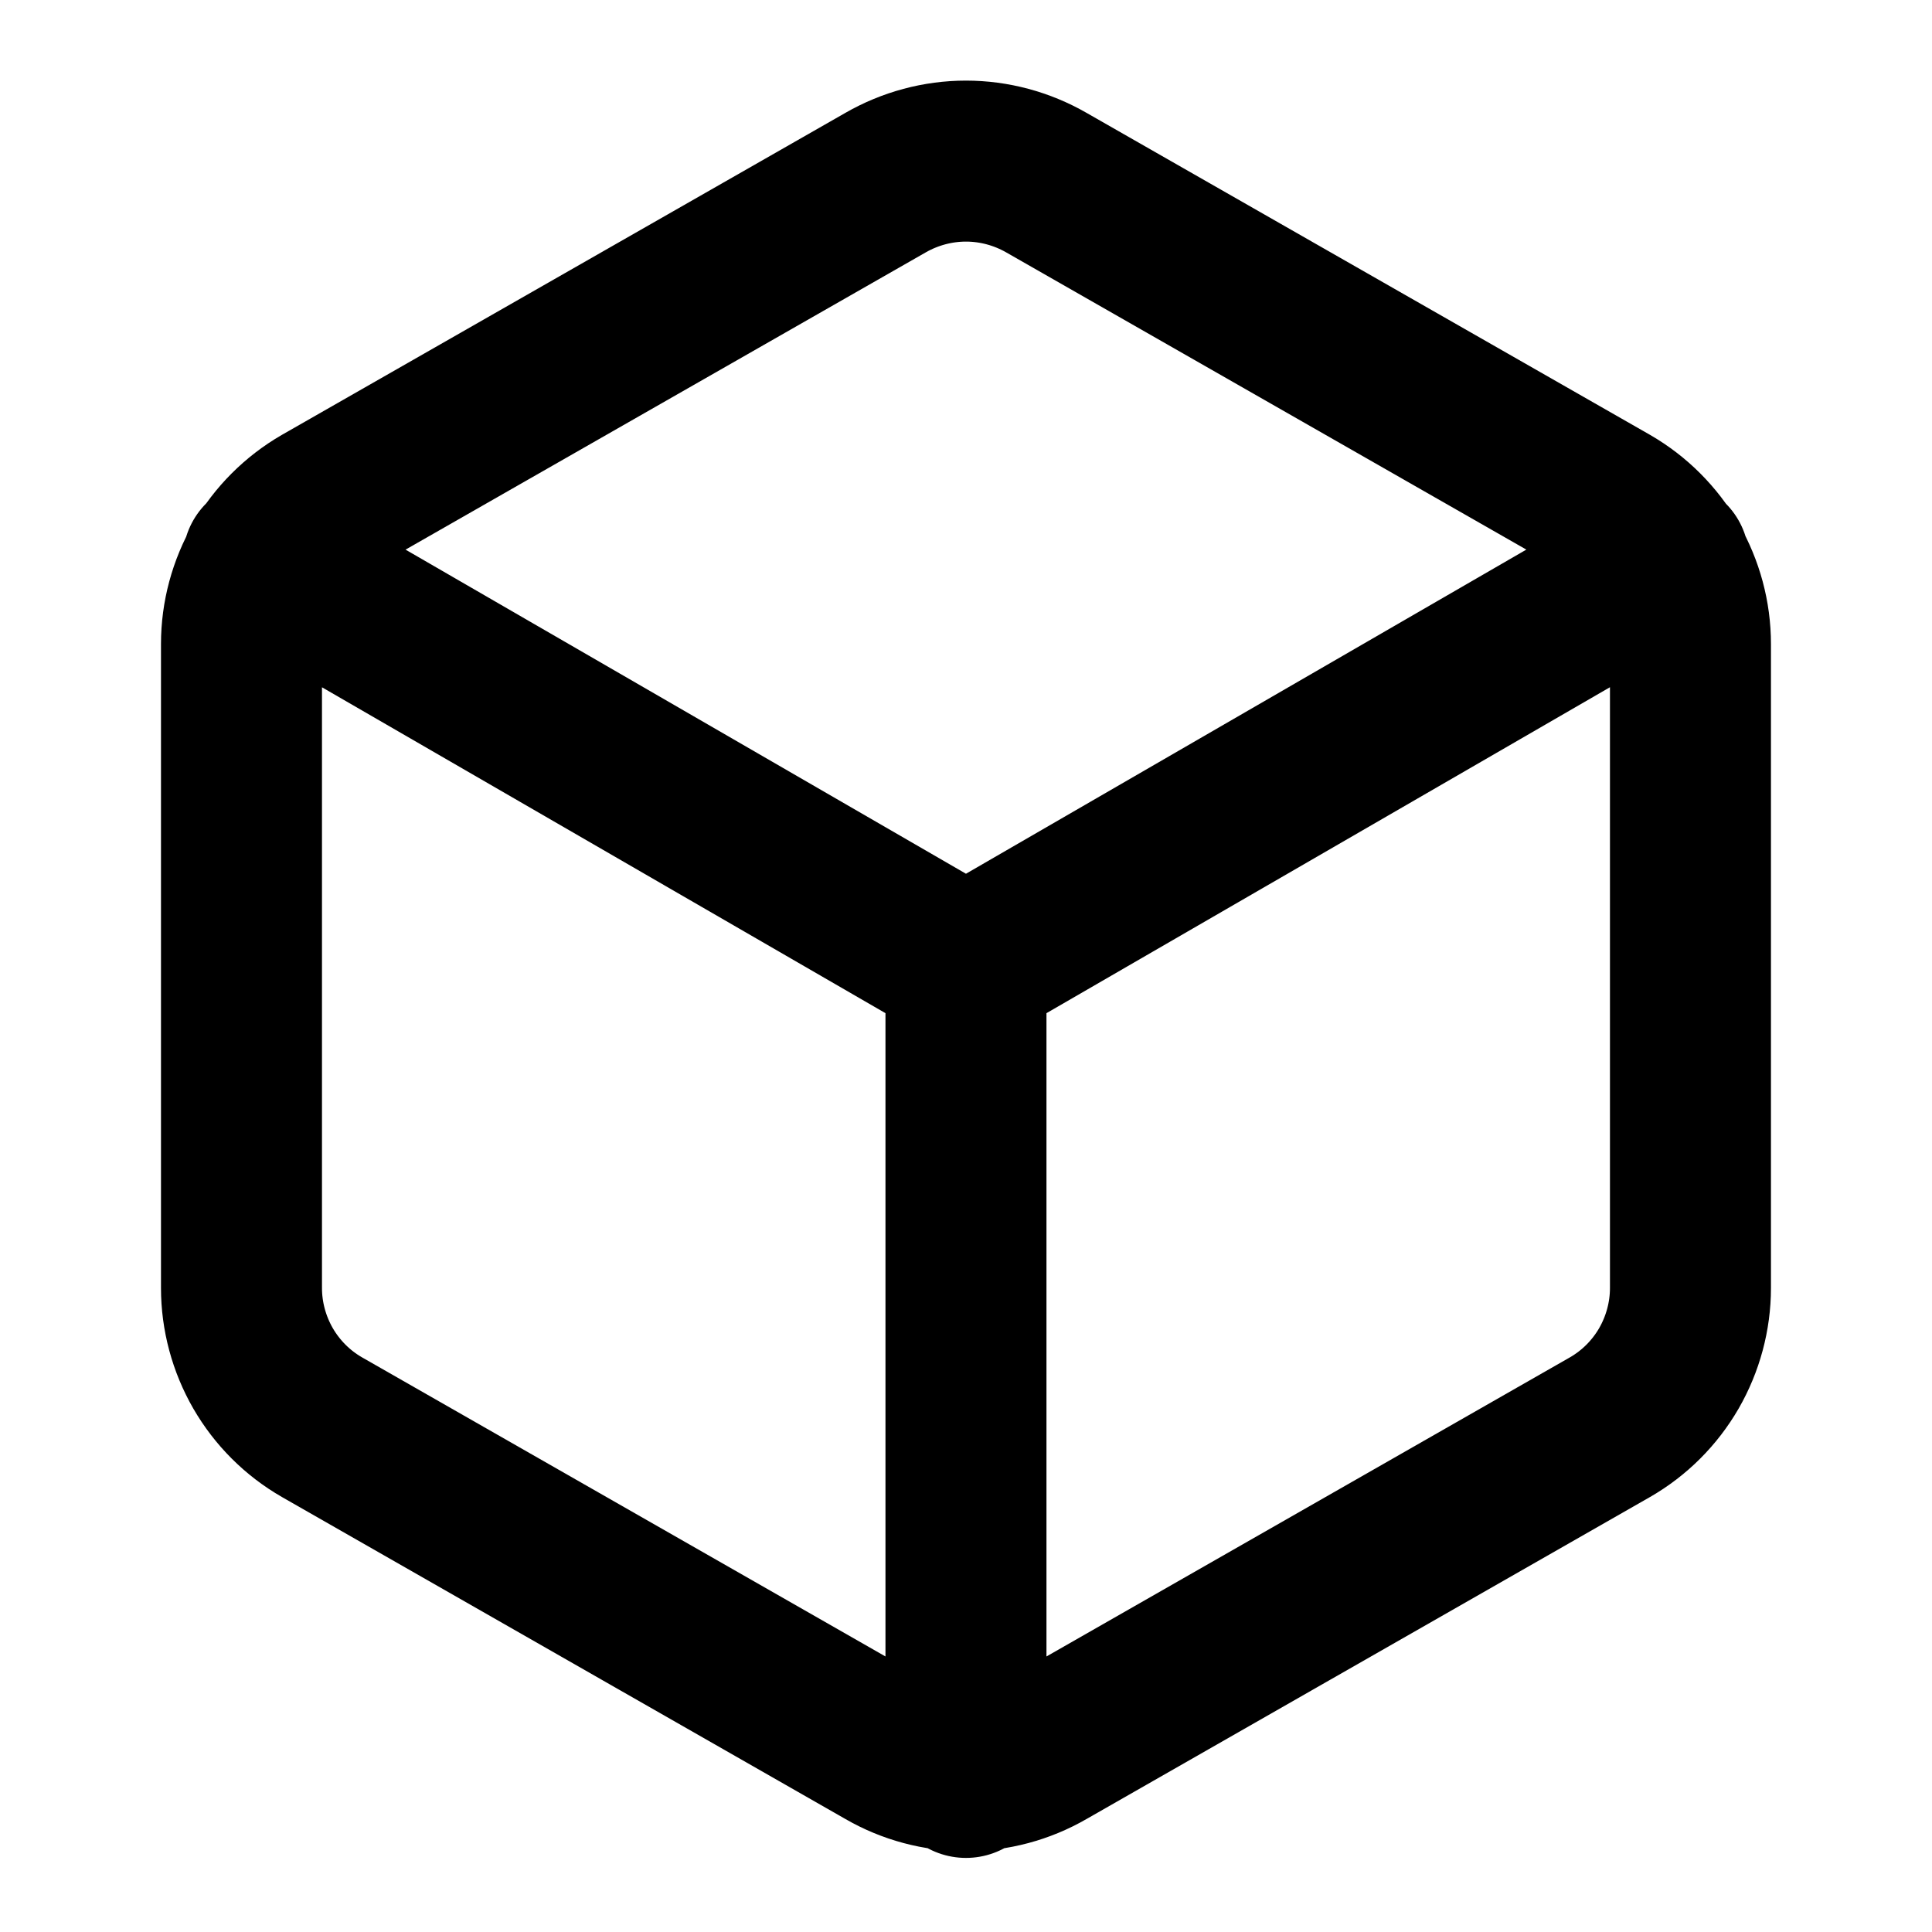 <svg xmlns="http://www.w3.org/2000/svg"
     width="32"
     height="32"
     viewBox="0 0 256 256"
     fill="none">
    <g transform="translate(14.22,0) scale(14.222)">
        <path d="M1.452 5.22L8 9.007L14.547 5.22M8 16.56V9M14.75 12V6C14.75 5.737 14.68 5.479 14.549 5.251C14.417 5.023 14.228 4.834 14 4.702L8.75 1.702C8.522 1.571 8.263 1.501 8 1.501C7.737 1.501 7.478 1.571 7.25 1.702L2 4.702C1.772 4.834 1.583 5.023 1.451 5.251C1.32 5.479 1.25 5.737 1.25 6V12C1.25 12.263 1.32 12.521 1.451 12.749C1.583 12.977 1.772 13.166 2 13.297L7.25 16.297C7.478 16.429 7.737 16.498 8 16.498C8.263 16.498 8.522 16.429 8.75 16.297L14 13.297C14.228 13.166 14.417 12.977 14.549 12.749C14.68 12.521 14.75 12.263 14.75 12Z"
              stroke="currentColor"
              stroke-width="1.5"
              stroke-linecap="round"
              stroke-linejoin="round"/>
    </g>
</svg>
